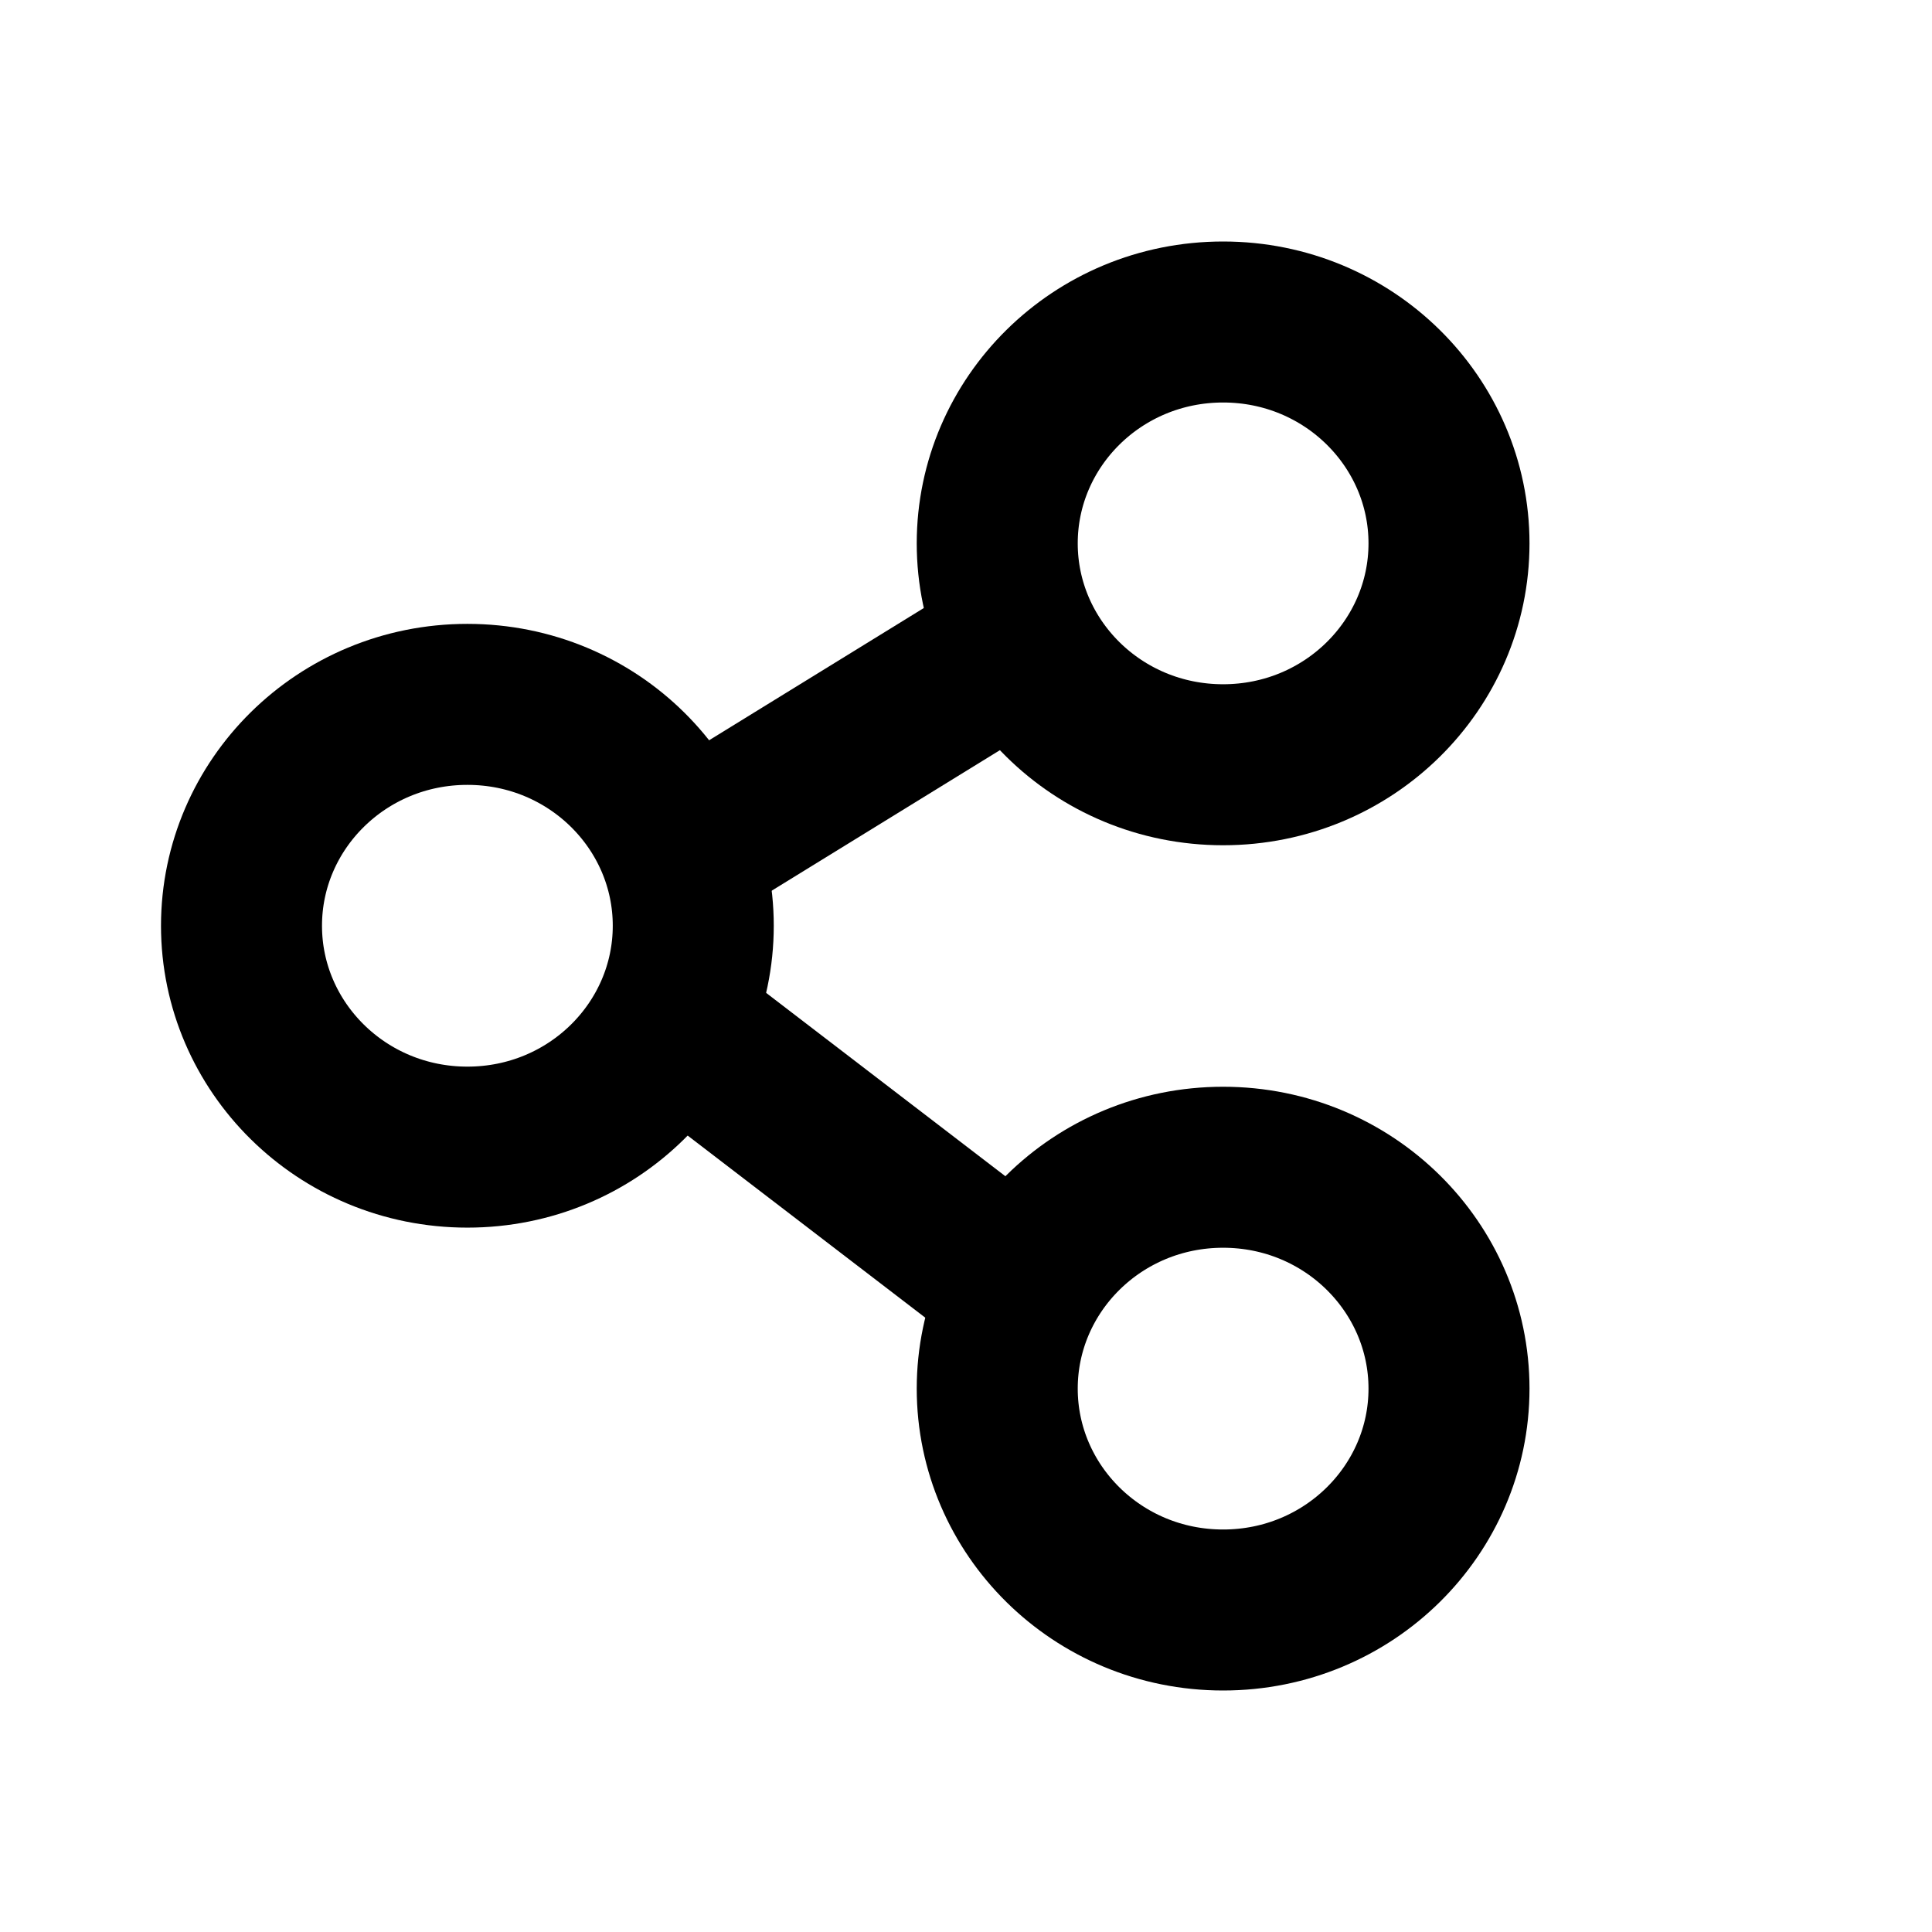 <svg width="24" height="24" viewBox="0 0 24 24" fill="none" xmlns="http://www.w3.org/2000/svg">
<path d="M5.806 14.25C4.243 14.25 3 13.005 3 11.5C3 9.995 4.243 8.75 5.806 8.75C7.37 8.75 8.612 9.995 8.612 11.5C8.612 13.005 7.37 14.25 5.806 14.25Z" stroke="black" stroke-width="2"/>
<path d="M15.194 4C16.757 4 18 5.245 18 6.75C18 8.255 16.757 9.5 15.194 9.5C13.63 9.5 12.388 8.255 12.388 6.75C12.388 5.245 13.63 4 15.194 4Z" stroke="black" stroke-width="2"/>
<path d="M15.194 14.5C16.757 14.5 18 15.745 18 17.25C18 18.755 16.757 20 15.194 20C13.63 20 12.388 18.755 12.388 17.25C12.388 15.745 13.63 14.5 15.194 14.5Z" stroke="black" stroke-width="2"/>
<path d="M13.181 8.851C13.651 8.562 13.798 7.946 13.508 7.476C13.219 7.005 12.602 6.859 12.132 7.149L12.657 8L13.181 8.851ZM12.657 8L12.132 7.149L8.073 9.649L8.597 10.5L9.121 11.351L13.181 8.851L12.657 8Z" fill="black"/>
<path d="M12.657 16L8.09 12.5" stroke="black" stroke-width="2"/>
</svg>
